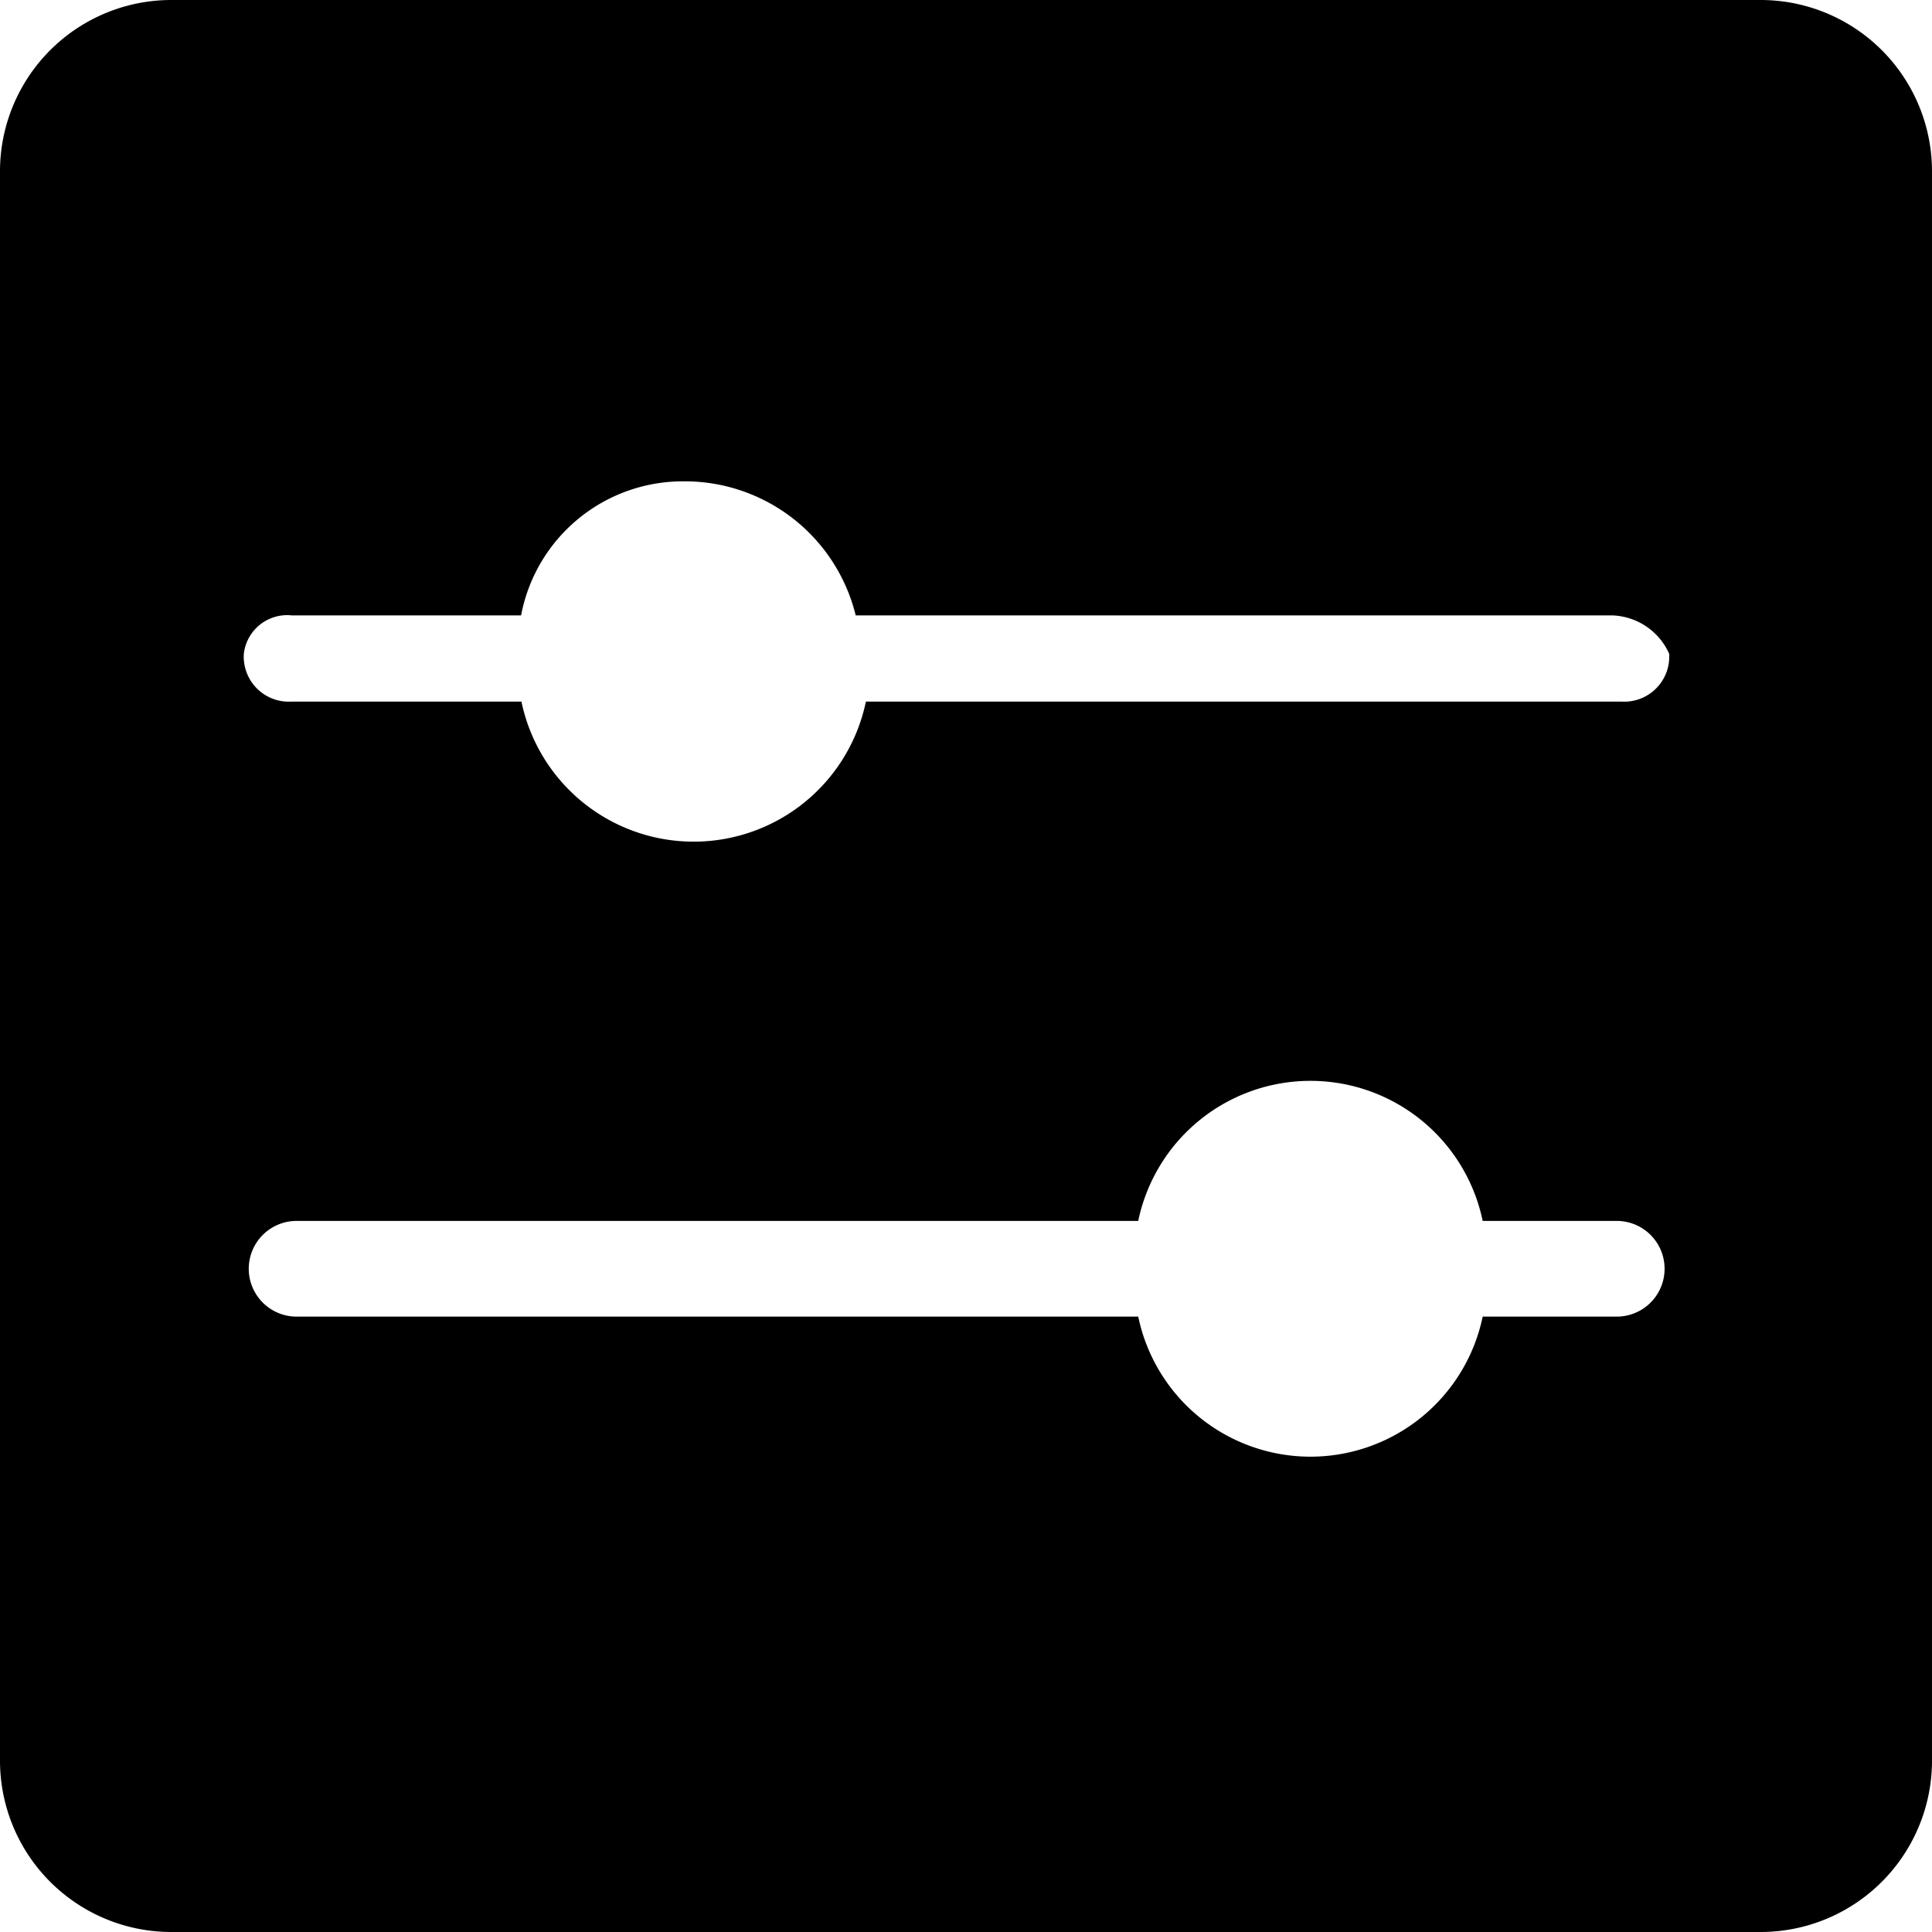 <svg t="1688556831643" class="icon" viewBox="0 0 1024 1024" version="1.1" xmlns="http://www.w3.org/2000/svg" p-id="2431" width="200" height="200"><path d="M932.806 0.001H91.194A90.819 90.819 0 0 0 0.001 91.195v841.613A90.819 90.819 0 0 0 91.194 1023.999h841.613A90.819 90.819 0 0 0 1023.999 932.806V91.381A90.819 90.819 0 0 0 932.806 0.002z m-76.086 697.833h-70.865a93.243 93.243 0 0 1-182.57 0H157.209a25.362 25.362 0 1 1 0-50.724h446.075a93.243 93.243 0 0 1 182.57 0h71.052a25.362 25.362 0 1 1 0 50.724z m2.61-325.979H458.945a93.243 93.243 0 0 1-182.571 0H154.599a23.87 23.87 0 0 1-25.362-25.362 23.124 23.124 0 0 1 25.362-20.327h121.59a87.276 87.276 0 0 1 86.156-71.051 93.243 93.243 0 0 1 91.192 71.051h400.759a34.314 34.314 0 0 1 30.398 20.327 23.87 23.87 0 0 1-25.363 25.362z" p-id="2432"></path></svg>

